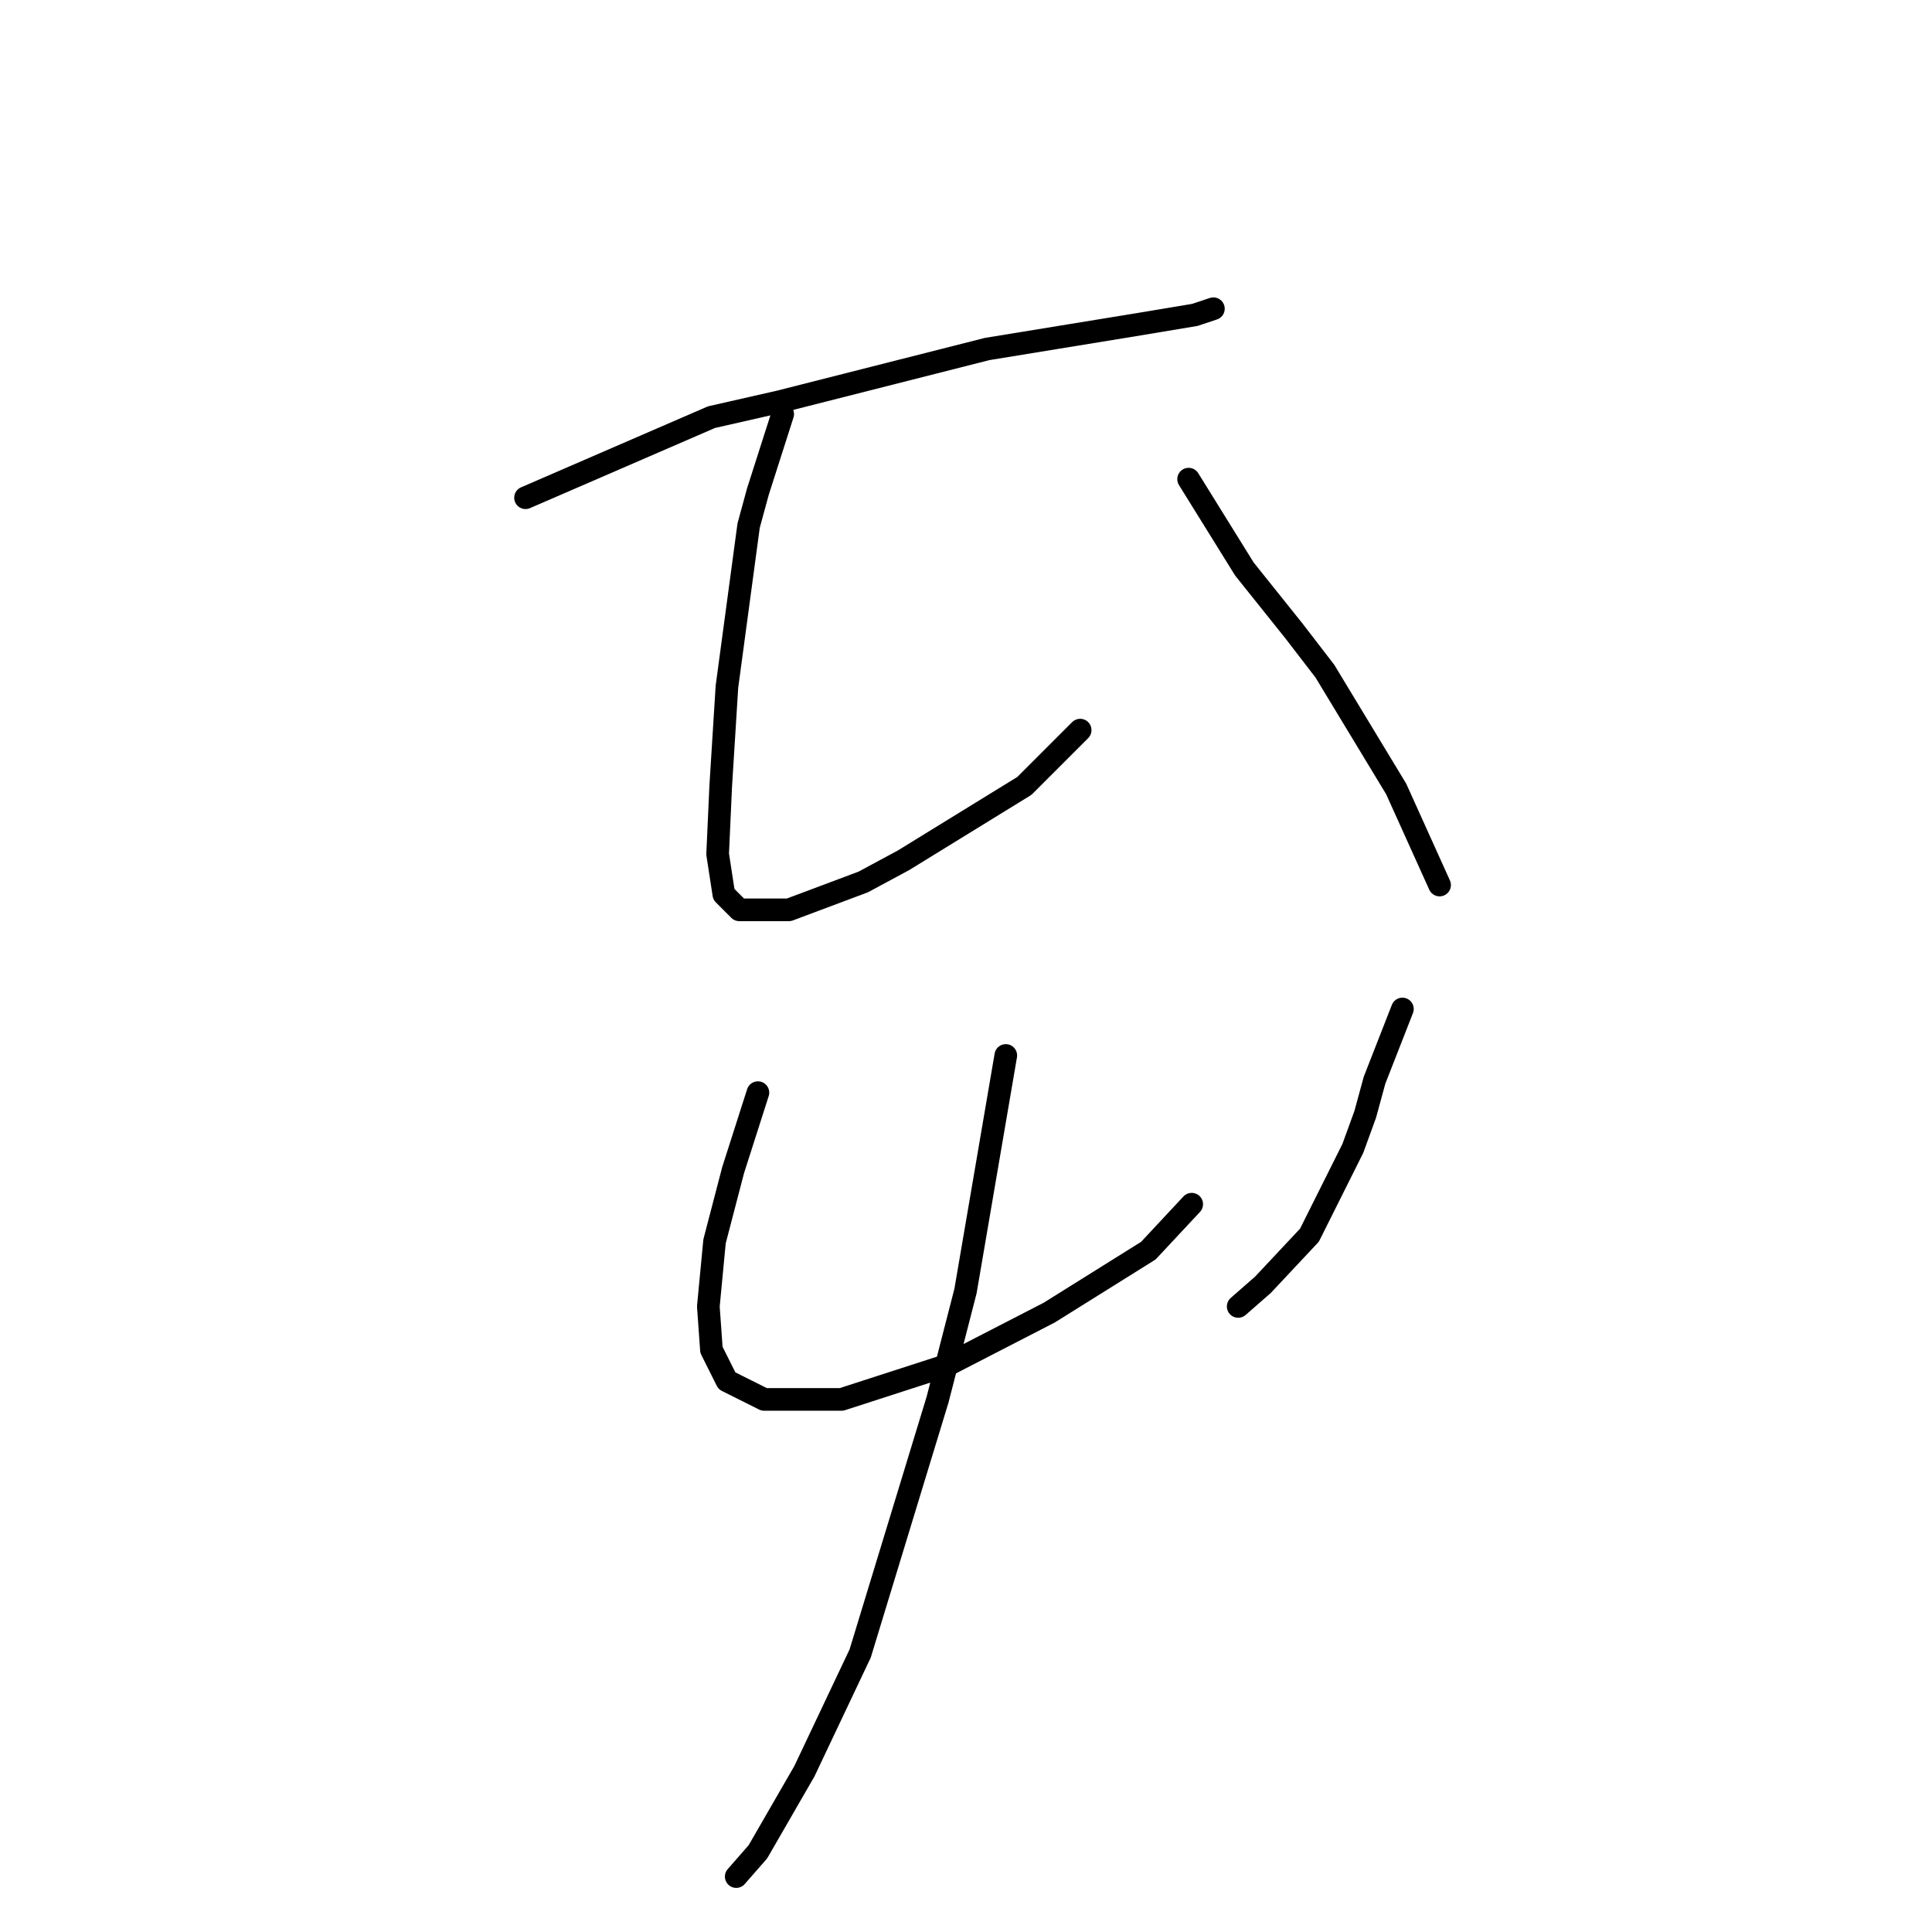 <?xml version="1.0" standalone="no"?>
    <svg width="256" height="256" xmlns="http://www.w3.org/2000/svg" version="1.1">
    <polyline stroke="black" stroke-width="3" stroke-linecap="round" fill="transparent" stroke-linejoin="round" points="69.635 65.952 94.269 55.277 103.302 53.224 130.81 46.244 150.928 42.96 158.318 41.728 160.782 40.907 160.782 40.907 " />
        <polyline stroke="black" stroke-width="3" stroke-linecap="round" fill="transparent" stroke-linejoin="round" points="103.712 54.866 100.428 65.131 99.196 69.647 96.322 90.997 95.501 104.135 95.09 113.168 95.911 118.505 97.964 120.558 104.533 120.558 114.387 116.863 119.725 113.989 135.737 104.135 143.127 96.745 143.127 96.745 " />
        <polyline stroke="black" stroke-width="3" stroke-linecap="round" fill="transparent" stroke-linejoin="round" points="157.497 63.488 164.887 75.395 171.456 83.606 175.562 88.944 185.005 104.546 190.753 117.273 190.753 117.273 " />
        <polyline stroke="black" stroke-width="3" stroke-linecap="round" fill="transparent" stroke-linejoin="round" points="100.428 144.781 97.143 155.046 94.68 164.489 93.859 173.111 94.269 178.859 96.322 182.965 101.249 185.428 111.513 185.428 125.473 180.912 139.021 173.932 152.16 165.721 157.908 159.562 157.908 159.562 " />
        <polyline stroke="black" stroke-width="3" stroke-linecap="round" fill="transparent" stroke-linejoin="round" points="185.826 133.696 182.131 143.139 180.9 147.655 179.257 152.172 173.509 163.668 167.351 170.237 164.066 173.111 164.066 173.111 " />
        <polyline stroke="black" stroke-width="3" stroke-linecap="round" fill="transparent" stroke-linejoin="round" points="133.273 139.855 127.936 171.058 124.241 185.428 113.977 219.095 106.586 234.697 100.428 245.371 97.554 248.656 97.554 248.656 " />
        </svg>